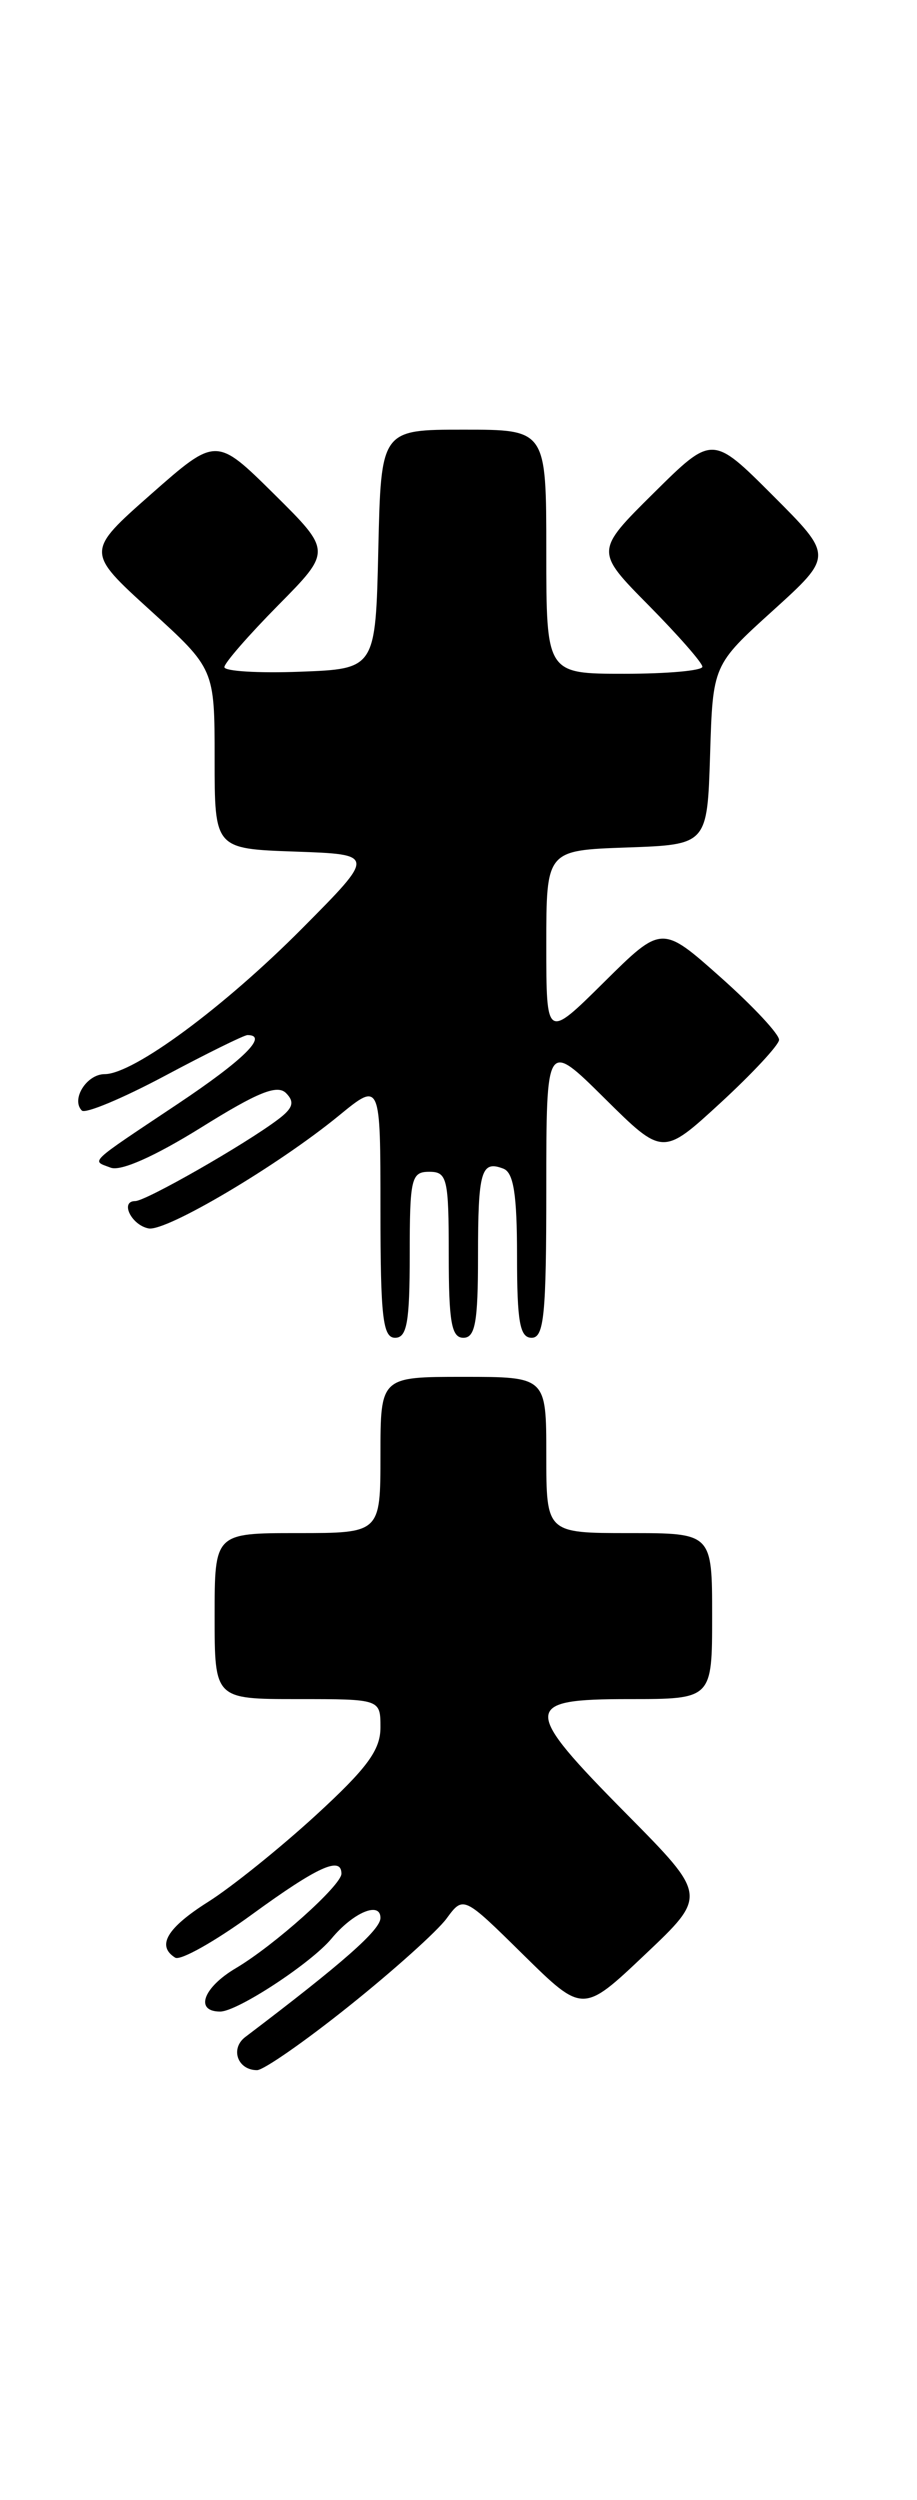 <?xml version="1.0" encoding="UTF-8" standalone="no"?>
<!DOCTYPE svg PUBLIC "-//W3C//DTD SVG 1.1//EN" "http://www.w3.org/Graphics/SVG/1.1/DTD/svg11.dtd" >
<svg xmlns="http://www.w3.org/2000/svg" xmlns:xlink="http://www.w3.org/1999/xlink" version="1.1" viewBox="0 0 94 256">
 <g >
 <path fill="currentColor"
d=" M 35.80 205.42 C 40.33 201.80 44.81 197.78 45.77 196.48 C 47.50 194.13 47.50 194.13 53.62 200.16 C 59.75 206.19 59.75 206.19 66.12 200.16 C 72.50 194.13 72.50 194.13 64.25 185.79 C 53.46 174.89 53.48 174.00 64.50 174.00 C 73.00 174.00 73.00 174.00 73.00 165.50 C 73.00 157.00 73.00 157.00 64.50 157.00 C 56.00 157.00 56.00 157.00 56.00 149.00 C 56.00 141.00 56.00 141.00 47.50 141.00 C 39.00 141.00 39.00 141.00 39.00 149.00 C 39.00 157.00 39.00 157.00 30.50 157.00 C 22.00 157.00 22.00 157.00 22.00 165.50 C 22.00 174.00 22.00 174.00 30.50 174.00 C 39.00 174.00 39.00 174.00 39.00 176.91 C 39.00 179.22 37.63 181.08 32.36 185.91 C 28.70 189.26 23.75 193.24 21.36 194.75 C 17.11 197.43 16.02 199.27 17.96 200.48 C 18.49 200.81 22.05 198.81 25.85 196.04 C 32.57 191.15 35.00 190.05 35.00 191.88 C 35.00 193.07 28.11 199.23 24.17 201.56 C 20.82 203.54 19.93 206.00 22.57 206.00 C 24.33 206.00 31.88 201.05 33.98 198.53 C 36.20 195.85 39.00 194.67 39.00 196.41 C 39.00 197.64 35.13 201.04 25.15 208.60 C 23.57 209.79 24.35 212.00 26.35 212.00 C 27.02 212.00 31.28 209.04 35.80 205.42 Z  M 42.00 128.50 C 42.00 120.67 42.16 120.00 44.00 120.00 C 45.84 120.00 46.00 120.67 46.00 128.50 C 46.00 135.39 46.28 137.00 47.50 137.00 C 48.71 137.00 49.00 135.41 49.00 128.67 C 49.00 119.91 49.32 118.80 51.60 119.68 C 52.65 120.08 53.00 122.33 53.00 128.61 C 53.00 135.40 53.29 137.00 54.50 137.00 C 55.77 137.00 56.00 134.64 56.00 121.78 C 56.00 106.56 56.00 106.56 61.97 112.47 C 67.94 118.38 67.94 118.38 73.86 112.94 C 77.11 109.95 79.81 107.05 79.86 106.50 C 79.91 105.95 77.23 103.07 73.90 100.11 C 67.84 94.72 67.84 94.72 61.92 100.58 C 56.00 106.44 56.00 106.44 56.00 96.76 C 56.00 87.08 56.00 87.08 64.25 86.79 C 72.50 86.50 72.50 86.50 72.79 77.30 C 73.07 68.10 73.07 68.10 79.24 62.52 C 85.41 56.93 85.41 56.93 79.22 50.74 C 73.02 44.54 73.02 44.54 67.01 50.49 C 61.00 56.44 61.00 56.44 66.50 62.00 C 69.52 65.06 72.00 67.88 72.00 68.28 C 72.00 68.68 68.40 69.00 64.00 69.00 C 56.00 69.00 56.00 69.00 56.00 56.50 C 56.00 44.00 56.00 44.00 47.53 44.00 C 39.06 44.00 39.06 44.00 38.78 56.25 C 38.50 68.50 38.50 68.50 30.75 68.79 C 26.49 68.95 23.00 68.74 23.00 68.32 C 23.00 67.90 25.48 65.06 28.50 62.00 C 34.00 56.44 34.00 56.44 28.08 50.58 C 22.16 44.73 22.16 44.73 15.48 50.61 C 8.80 56.50 8.80 56.50 15.40 62.50 C 22.00 68.50 22.00 68.50 22.00 77.71 C 22.00 86.92 22.00 86.92 30.25 87.21 C 38.50 87.50 38.50 87.50 30.98 95.07 C 22.94 103.16 13.67 110.00 10.73 110.00 C 8.88 110.00 7.26 112.59 8.39 113.73 C 8.75 114.08 12.57 112.48 16.89 110.18 C 21.20 107.88 25.02 106.00 25.37 106.00 C 27.55 106.00 24.99 108.53 18.25 113.03 C 8.85 119.30 9.36 118.82 11.35 119.58 C 12.38 119.97 15.84 118.43 20.58 115.49 C 26.41 111.85 28.43 111.03 29.33 111.95 C 30.23 112.86 30.03 113.49 28.50 114.64 C 25.09 117.21 14.95 123.00 13.86 123.00 C 12.27 123.00 13.47 125.46 15.23 125.80 C 17.03 126.15 28.50 119.36 34.75 114.24 C 39.00 110.76 39.00 110.76 39.00 123.88 C 39.00 134.88 39.24 137.00 40.50 137.00 C 41.72 137.00 42.00 135.39 42.00 128.50 Z "/>
</g>
</svg>